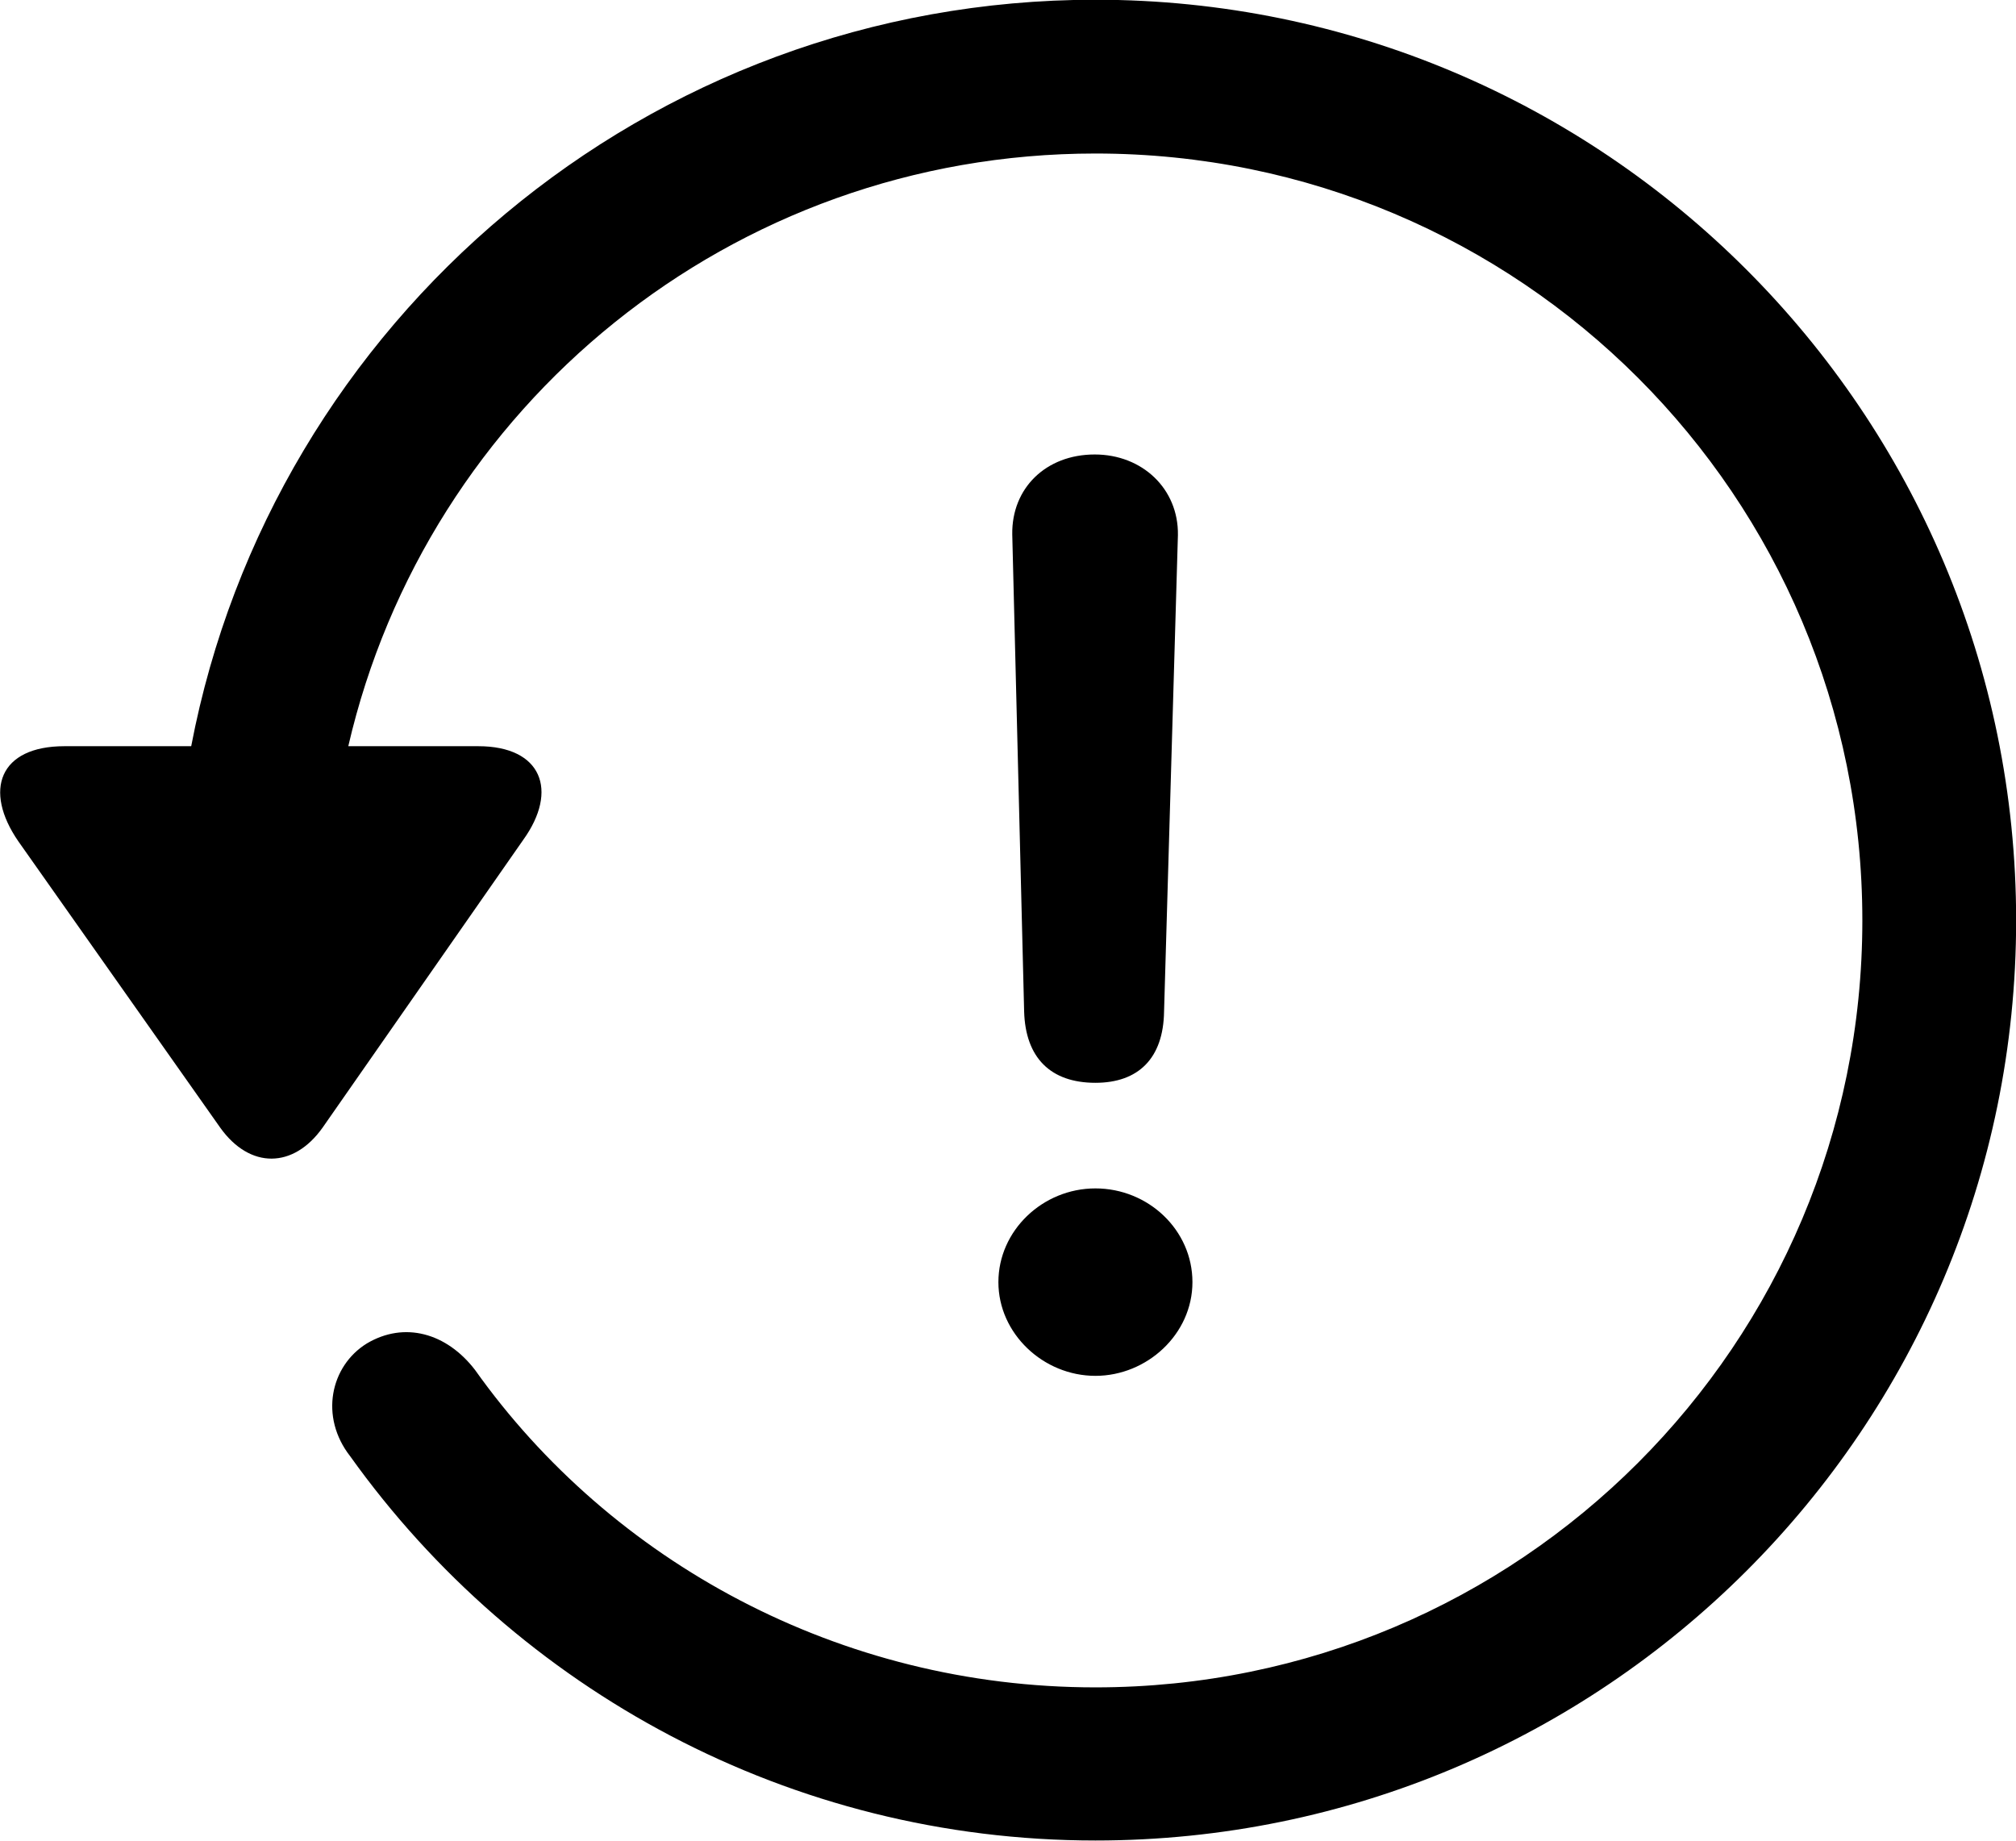 <svg viewBox="0 0 30.545 27.891" xmlns="http://www.w3.org/2000/svg"><path d="M0.977 11.306C-0.013 11.306 -0.253 11.976 0.277 12.746L3.337 17.086C3.787 17.716 4.447 17.706 4.887 17.086L7.927 12.726C8.467 11.976 8.207 11.306 7.247 11.306H5.277C6.467 6.156 11.077 2.326 16.597 2.326C23.027 2.326 28.217 7.516 28.217 13.946C28.217 20.366 23.027 25.566 16.597 25.566C12.717 25.566 9.257 23.656 7.197 20.756C6.767 20.196 6.127 20.016 5.557 20.356C5.007 20.696 4.837 21.466 5.307 22.066C7.837 25.606 11.977 27.886 16.597 27.886C24.297 27.886 30.547 21.646 30.547 13.946C30.547 6.246 24.297 -0.004 16.597 -0.004C9.807 -0.004 4.127 4.866 2.897 11.306ZM16.597 16.406C17.247 16.406 17.627 16.036 17.637 15.326L17.847 8.106C17.857 7.406 17.307 6.886 16.587 6.886C15.847 6.886 15.327 7.396 15.337 8.096L15.517 15.326C15.537 16.026 15.917 16.406 16.597 16.406ZM16.597 20.846C17.377 20.846 18.067 20.216 18.067 19.426C18.067 18.636 17.397 18.006 16.597 18.006C15.797 18.006 15.127 18.646 15.127 19.426C15.127 20.206 15.807 20.846 16.597 20.846Z" /></svg>